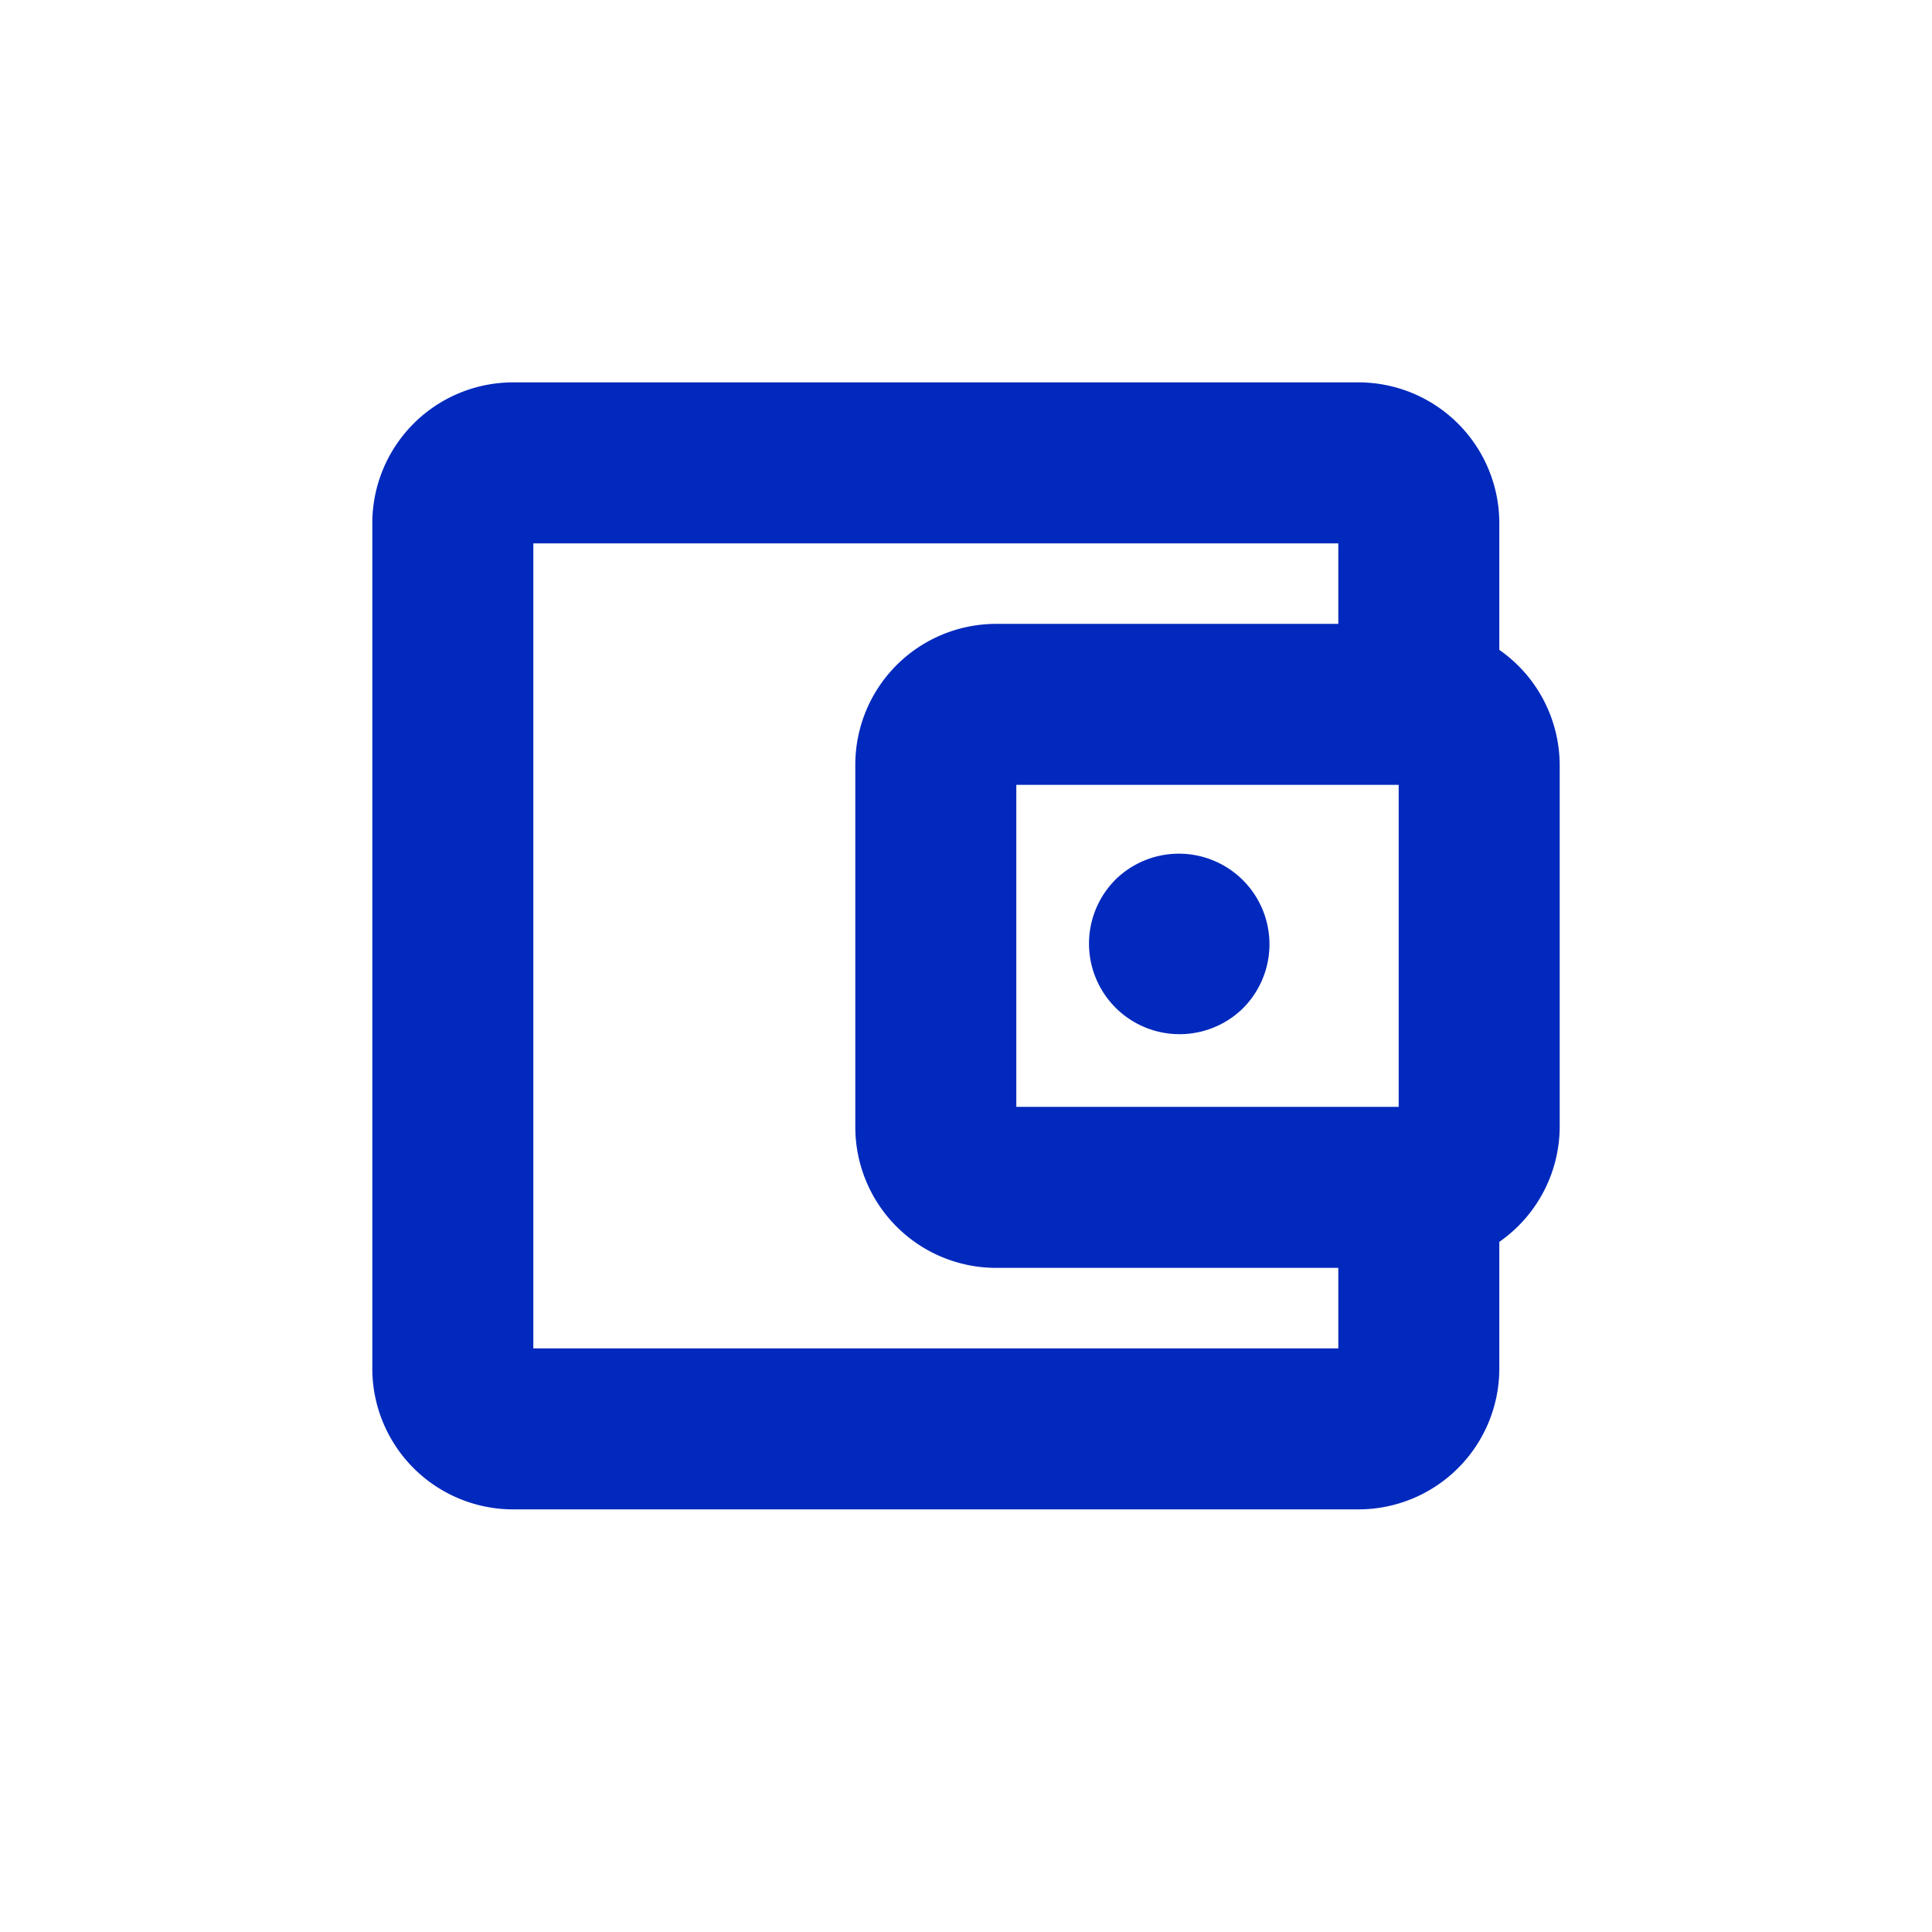 <svg width="24" height="24" viewBox="0 0 24 24" fill="none" xmlns="http://www.w3.org/2000/svg">
    <path fill-rule="evenodd" clip-rule="evenodd" d="M6.375 4.75a1.75 1.75 0 0 0-1.75 1.75V17a1.75 1.75 0 0 0 1.75 1.75h10.5a1.75 1.75 0 0 0 1.75-1.75v-1.573a1.749 1.749 0 0 0 .75-1.425V9.498a1.75 1.75 0 0 0-.75-1.425V6.5a1.75 1.75 0 0 0-1.75-1.75h-10.5zm.25 12v-10h10v1h-4.25a1.75 1.75 0 0 0-1.75 1.75V14a1.75 1.75 0 0 0 1.75 1.75h4.25v1h-10zm6-3v-4h4.75v4h-4.75z" fill="#0129BD"/>
    <path d="M13.83 10.954a1.125 1.125 0 1 1 1.59 1.591 1.125 1.125 0 0 1-1.59-1.59z" fill="#0129BD"/>
</svg>

